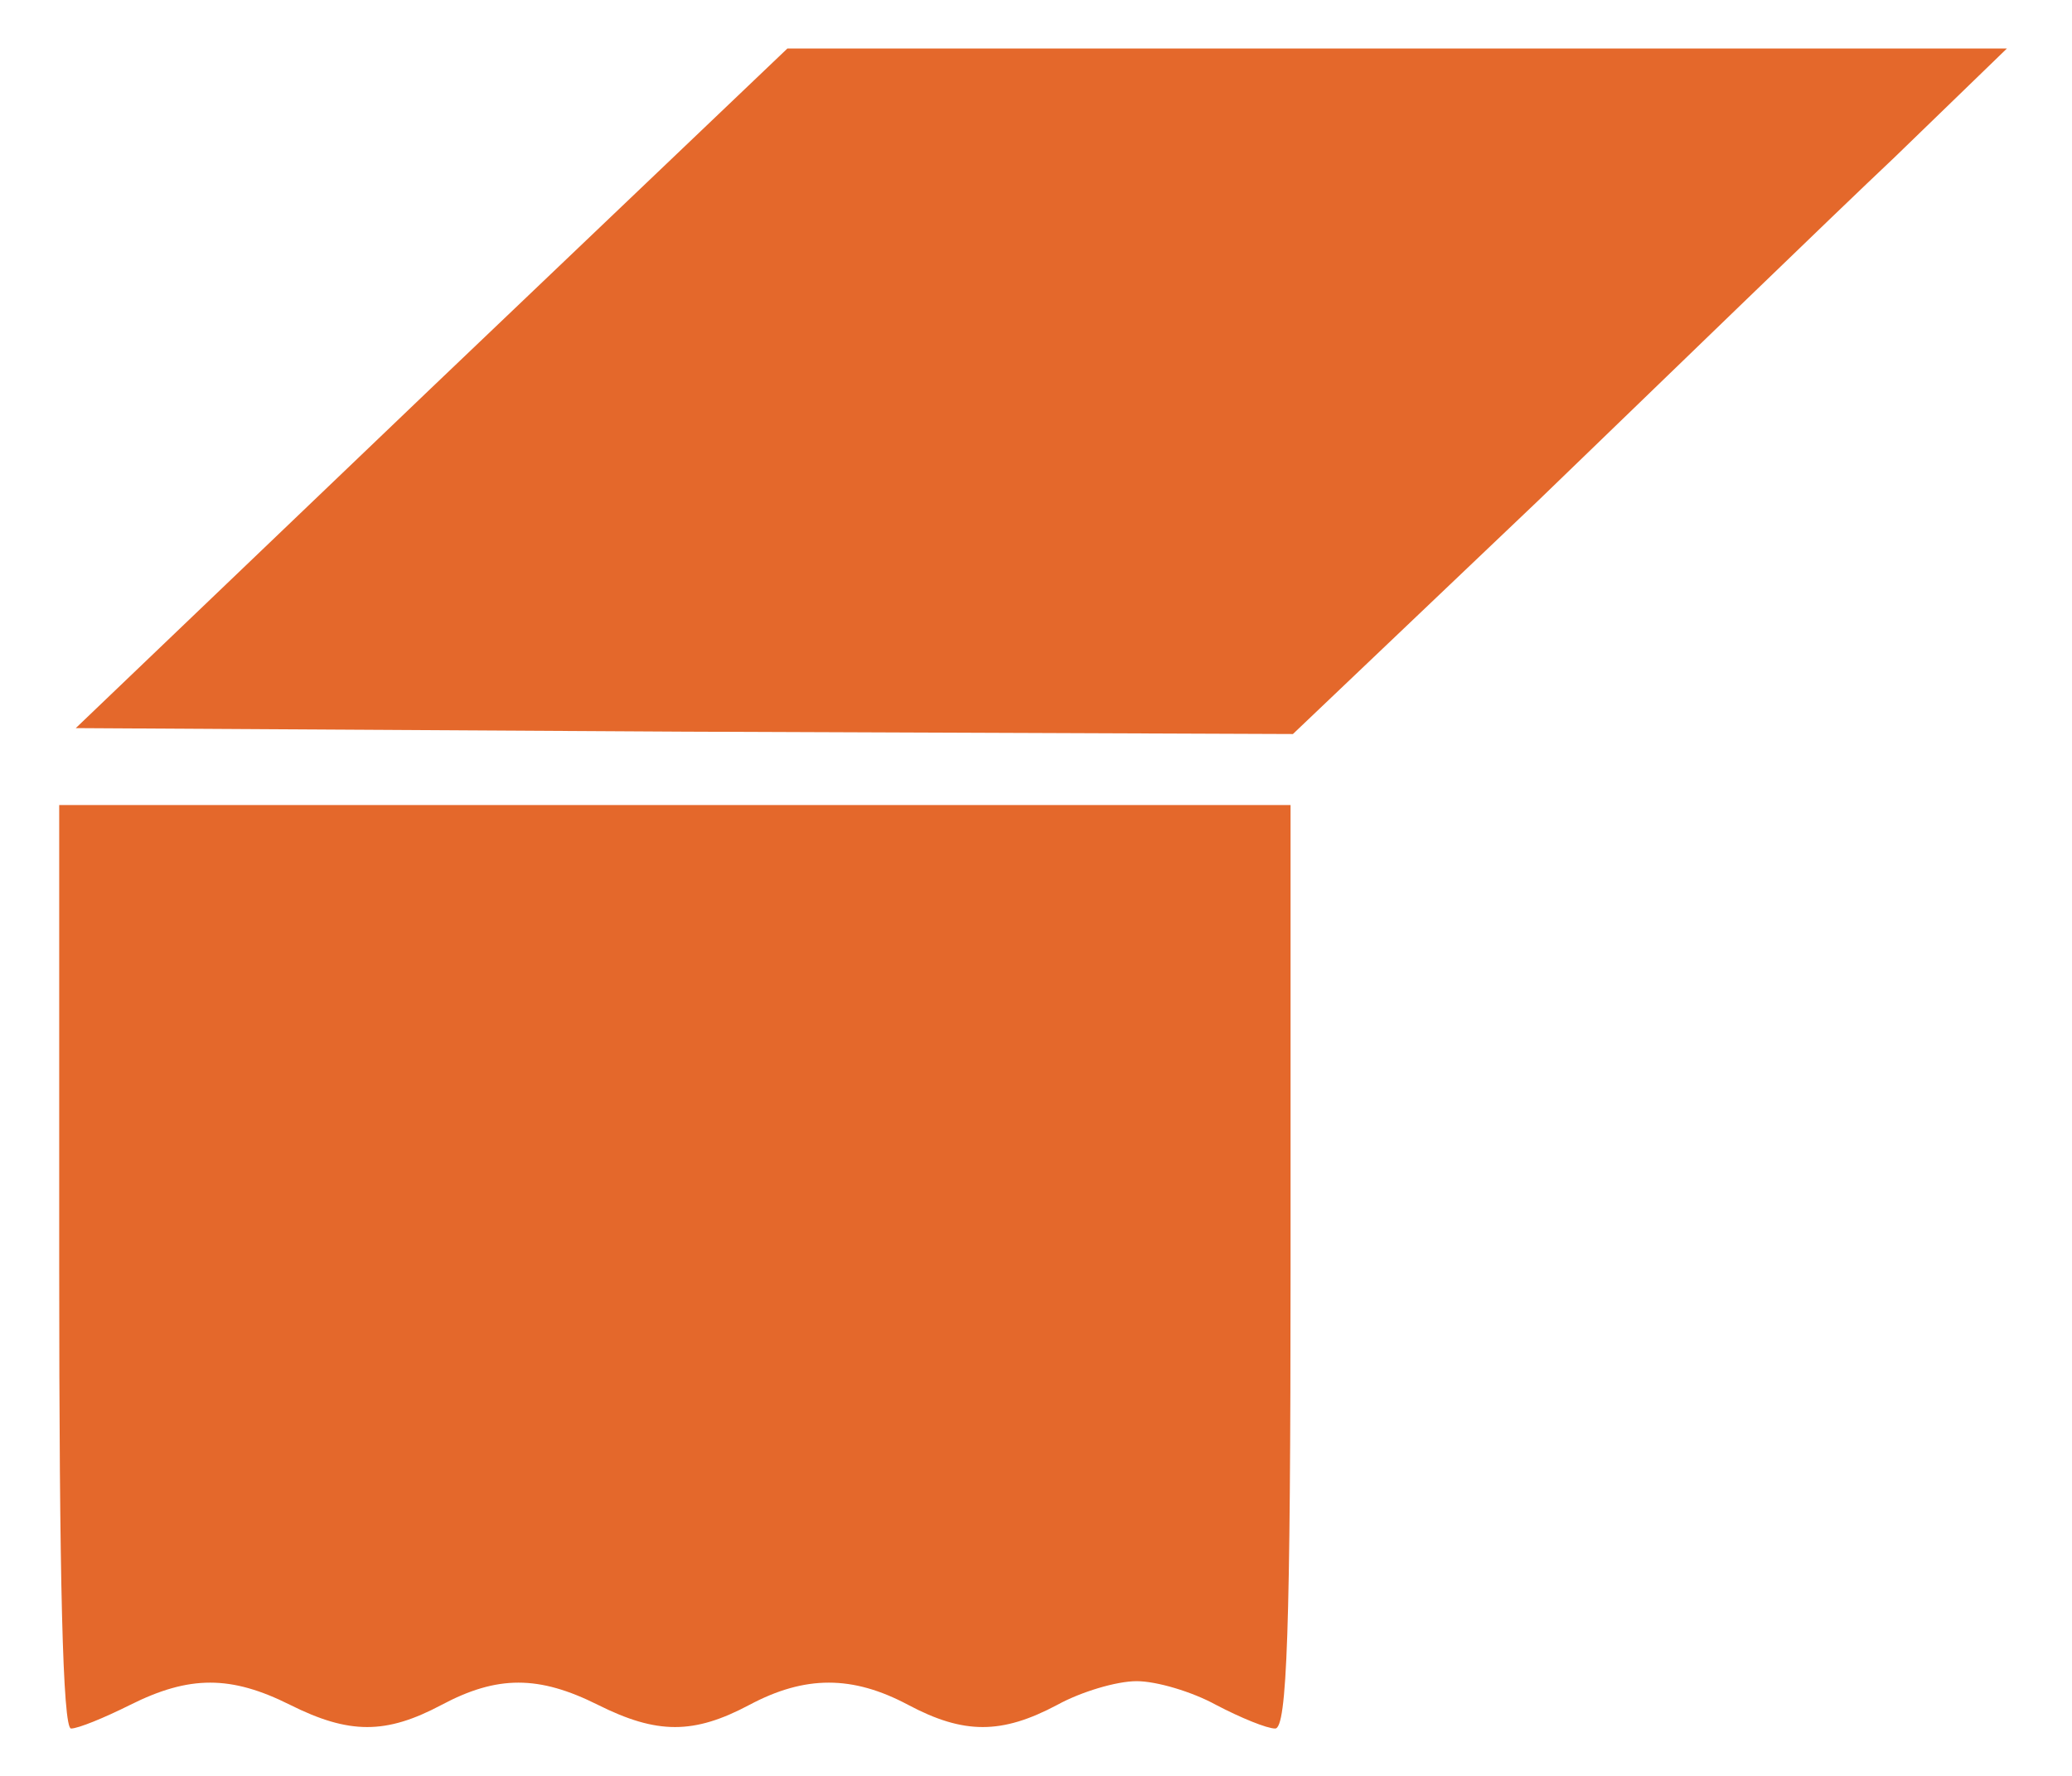 <?xml version="1.0" standalone="no"?>
<!DOCTYPE svg PUBLIC "-//W3C//DTD SVG 20010904//EN"
 "http://www.w3.org/TR/2001/REC-SVG-20010904/DTD/svg10.dtd">
<svg version="1.0" xmlns="http://www.w3.org/2000/svg"
 width="175pt" height="150pt" viewBox="0 0 175 150"
 preserveAspectRatio="xMidYMid meet">

<g transform="translate(0,150) scale(0.1,-0.1)"
fill="#E4682B" stroke="none">
<path d="M364 1172 l-300 -287 514 -3 514 -2 207 197 c113 109 248 240 301
290 l95 92 -515 0 -515 0 -301 -287z"/>
<path d="M50 430 c0 -263 3 -390 10 -390 6 0 28 9 50 20 50 25 85 25 135 0 50
-25 81 -25 128 0 47 25 82 25 132 0 50 -25 81 -25 128 0 47 25 87 25 134 0 47
-25 79 -25 126 0 20 11 50 20 67 20 17 0 47 -9 67 -20 21 -11 43 -20 50 -20
10 0 13 82 13 390 l0 390 -520 0 -520 0 0 -390z"/>
</g>
</svg>
